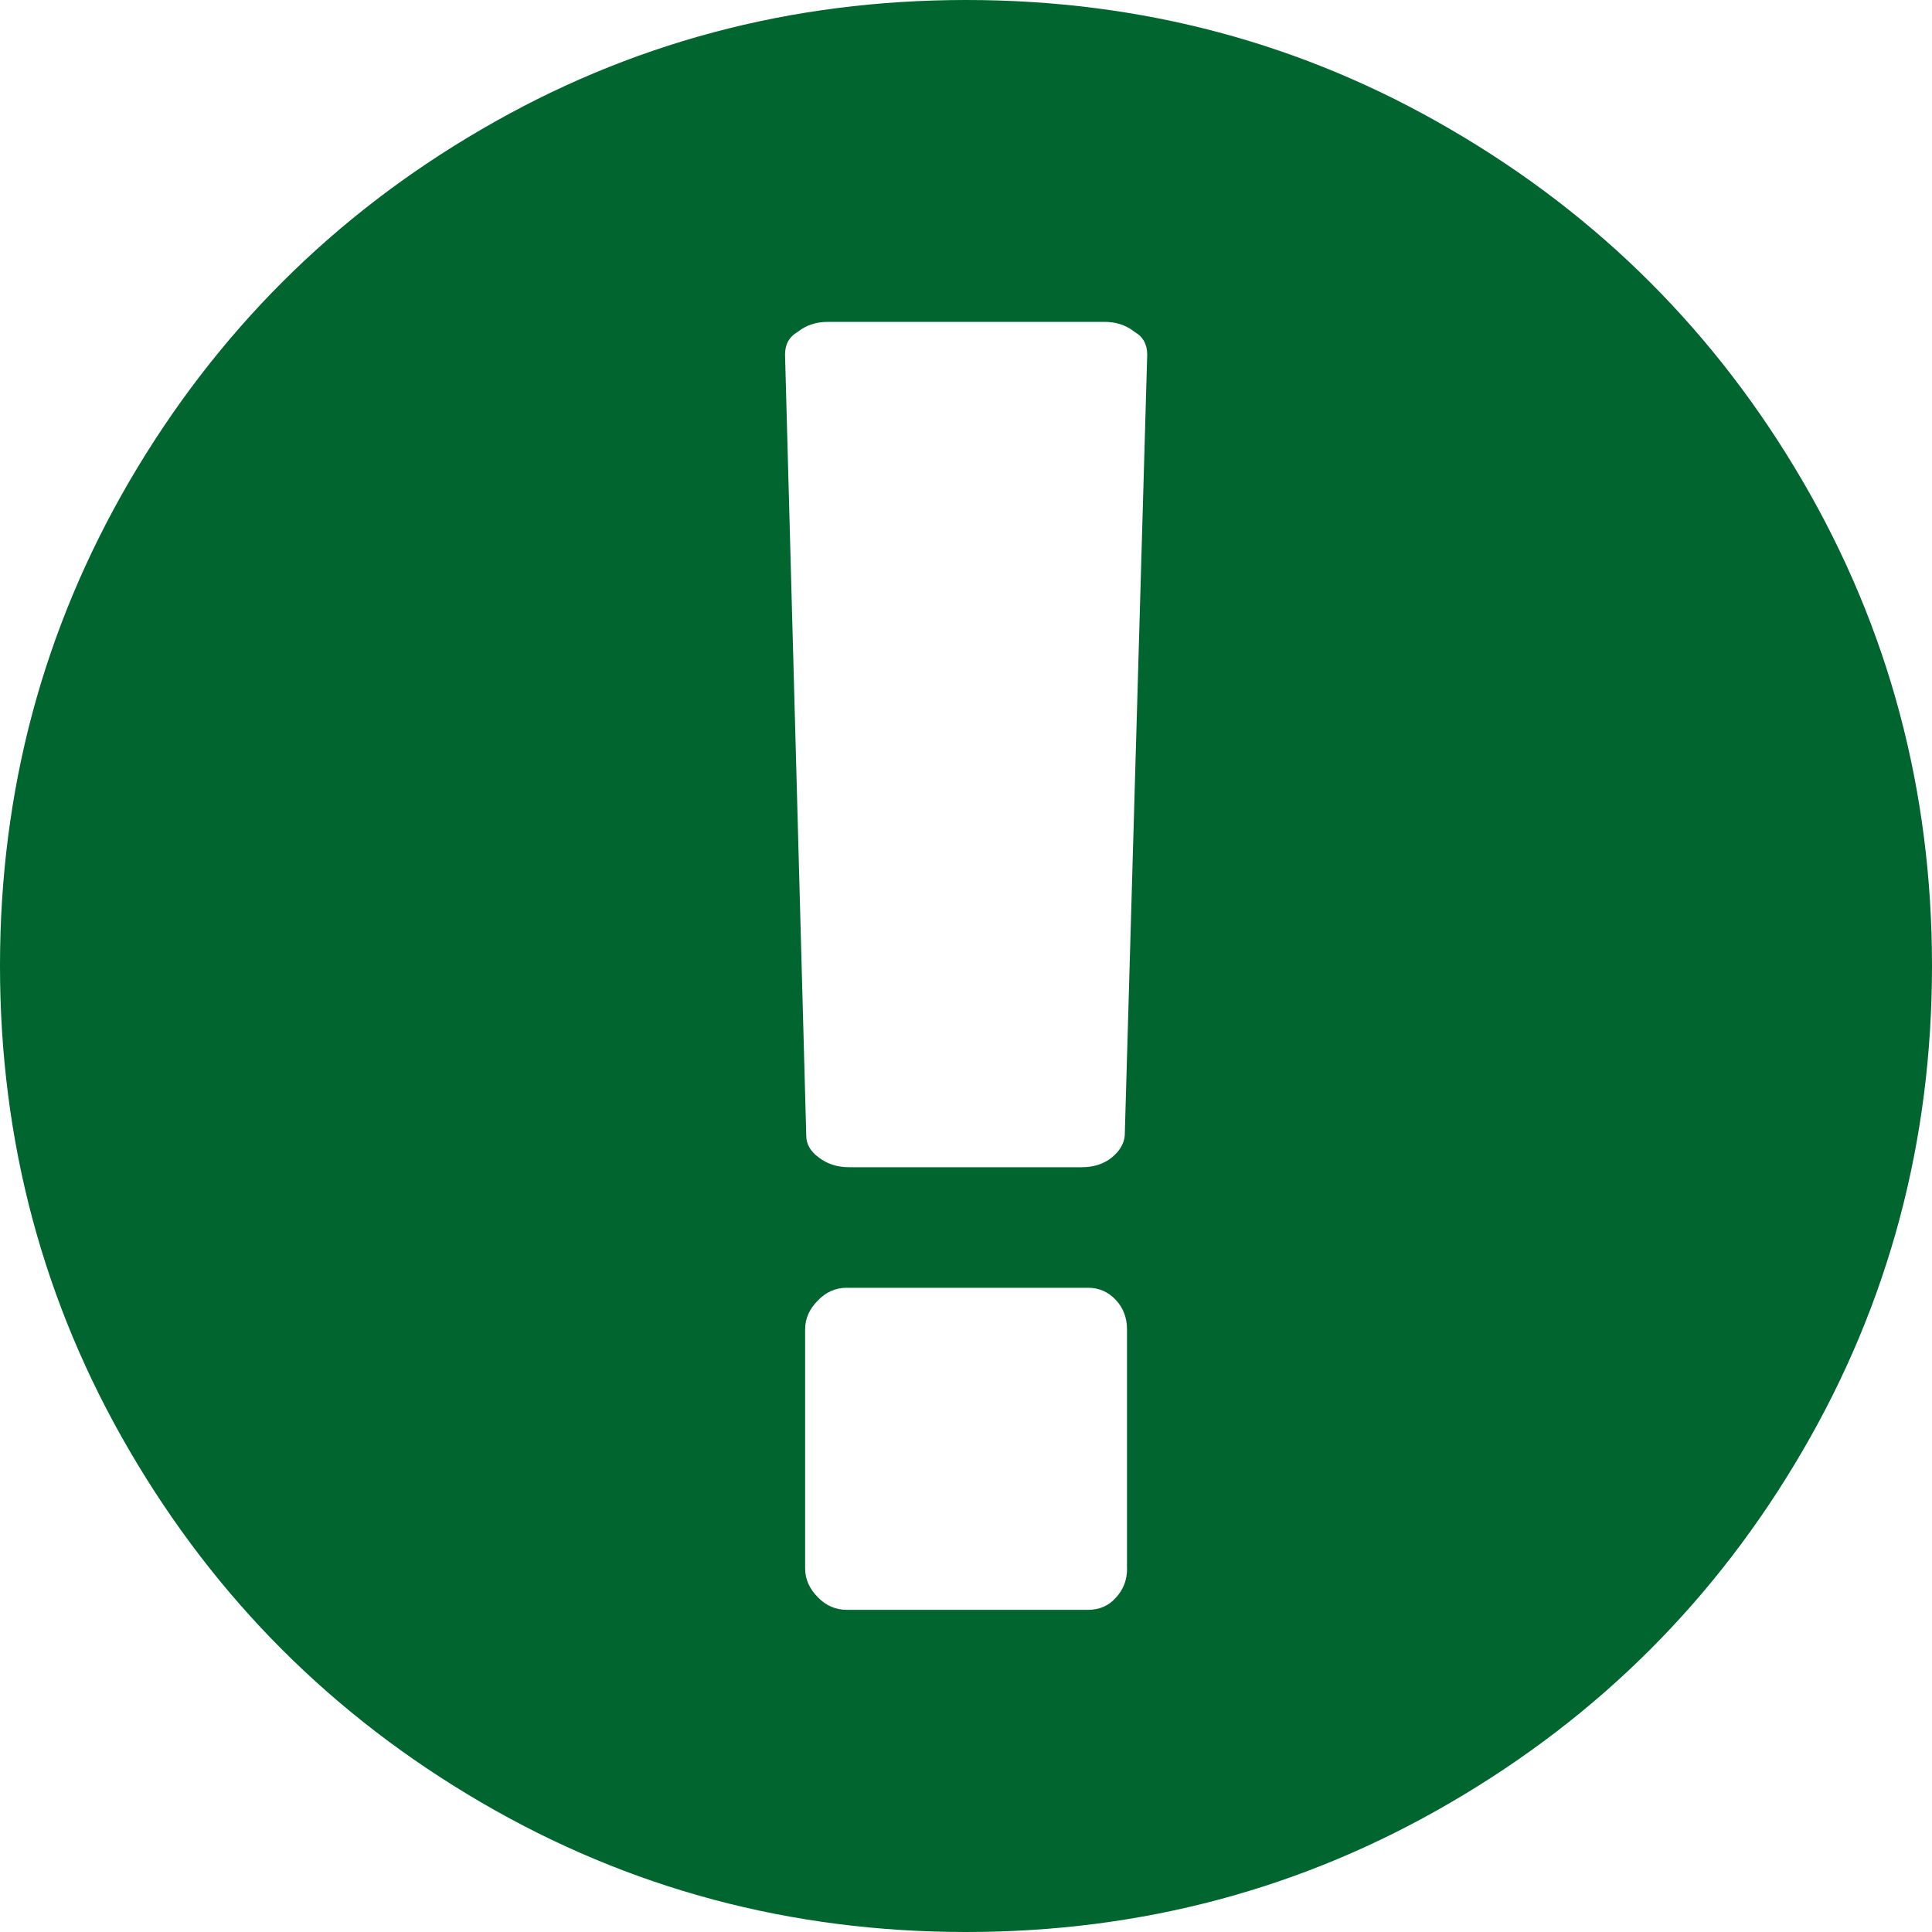 <?xml version="1.0" encoding="utf-8"?>
<!-- Generator: Adobe Illustrator 16.0.0, SVG Export Plug-In . SVG Version: 6.00 Build 0)  -->
<!DOCTYPE svg PUBLIC "-//W3C//DTD SVG 1.1//EN" "http://www.w3.org/Graphics/SVG/1.1/DTD/svg11.dtd">
<svg version="1.1" id="Capa_1" xmlns="http://www.w3.org/2000/svg" xmlns:xlink="http://www.w3.org/1999/xlink" x="0px" y="0px"
	 width="60px" height="60px" viewBox="0 0 60 60" enable-background="new 0 0 60 60" xml:space="preserve">
<path fill="#00652E" d="M55.979,14.934c-2.68-4.591-6.312-8.228-10.922-10.911C40.468,1.339,35.448,0,30.005,0
	C24.56,0,19.54,1.339,14.946,4.022C10.344,6.7,6.71,10.343,4.025,14.934C1.34,19.539,0,24.549,0,29.996
	c0,5.441,1.34,10.466,4.025,15.062c2.685,4.6,6.317,8.232,10.916,10.916C19.54,58.659,24.559,60,30.004,60
	c5.443,0,10.463-1.342,15.053-4.025c4.605-2.684,8.242-6.316,10.922-10.916C58.661,40.462,60,35.438,60,29.996
	C60,24.549,58.661,19.53,55.979,14.934L55.979,14.934z M35.003,48.707c0,0.366-0.12,0.671-0.358,0.92
	c-0.223,0.251-0.516,0.368-0.853,0.368h-7.495c-0.343,0-0.645-0.129-0.897-0.39c-0.264-0.266-0.396-0.562-0.396-0.898v-7.423
	c0-0.336,0.134-0.634,0.396-0.896c0.25-0.263,0.556-0.395,0.893-0.395h7.501c0.337,0,0.629,0.132,0.852,0.371
	c0.239,0.251,0.354,0.56,0.354,0.919v7.423H35.003L35.003,48.707z M34.93,35.271c-0.025,0.261-0.171,0.49-0.408,0.681
	c-0.248,0.198-0.561,0.297-0.926,0.297h-7.228c-0.363,0-0.675-0.099-0.932-0.297c-0.266-0.188-0.397-0.42-0.397-0.681L24.38,11.011
	c0-0.308,0.123-0.548,0.391-0.702c0.258-0.208,0.574-0.313,0.939-0.313h8.59c0.366,0,0.673,0.103,0.938,0.313
	c0.268,0.154,0.39,0.395,0.39,0.702L34.93,35.271z"/>
</svg>
